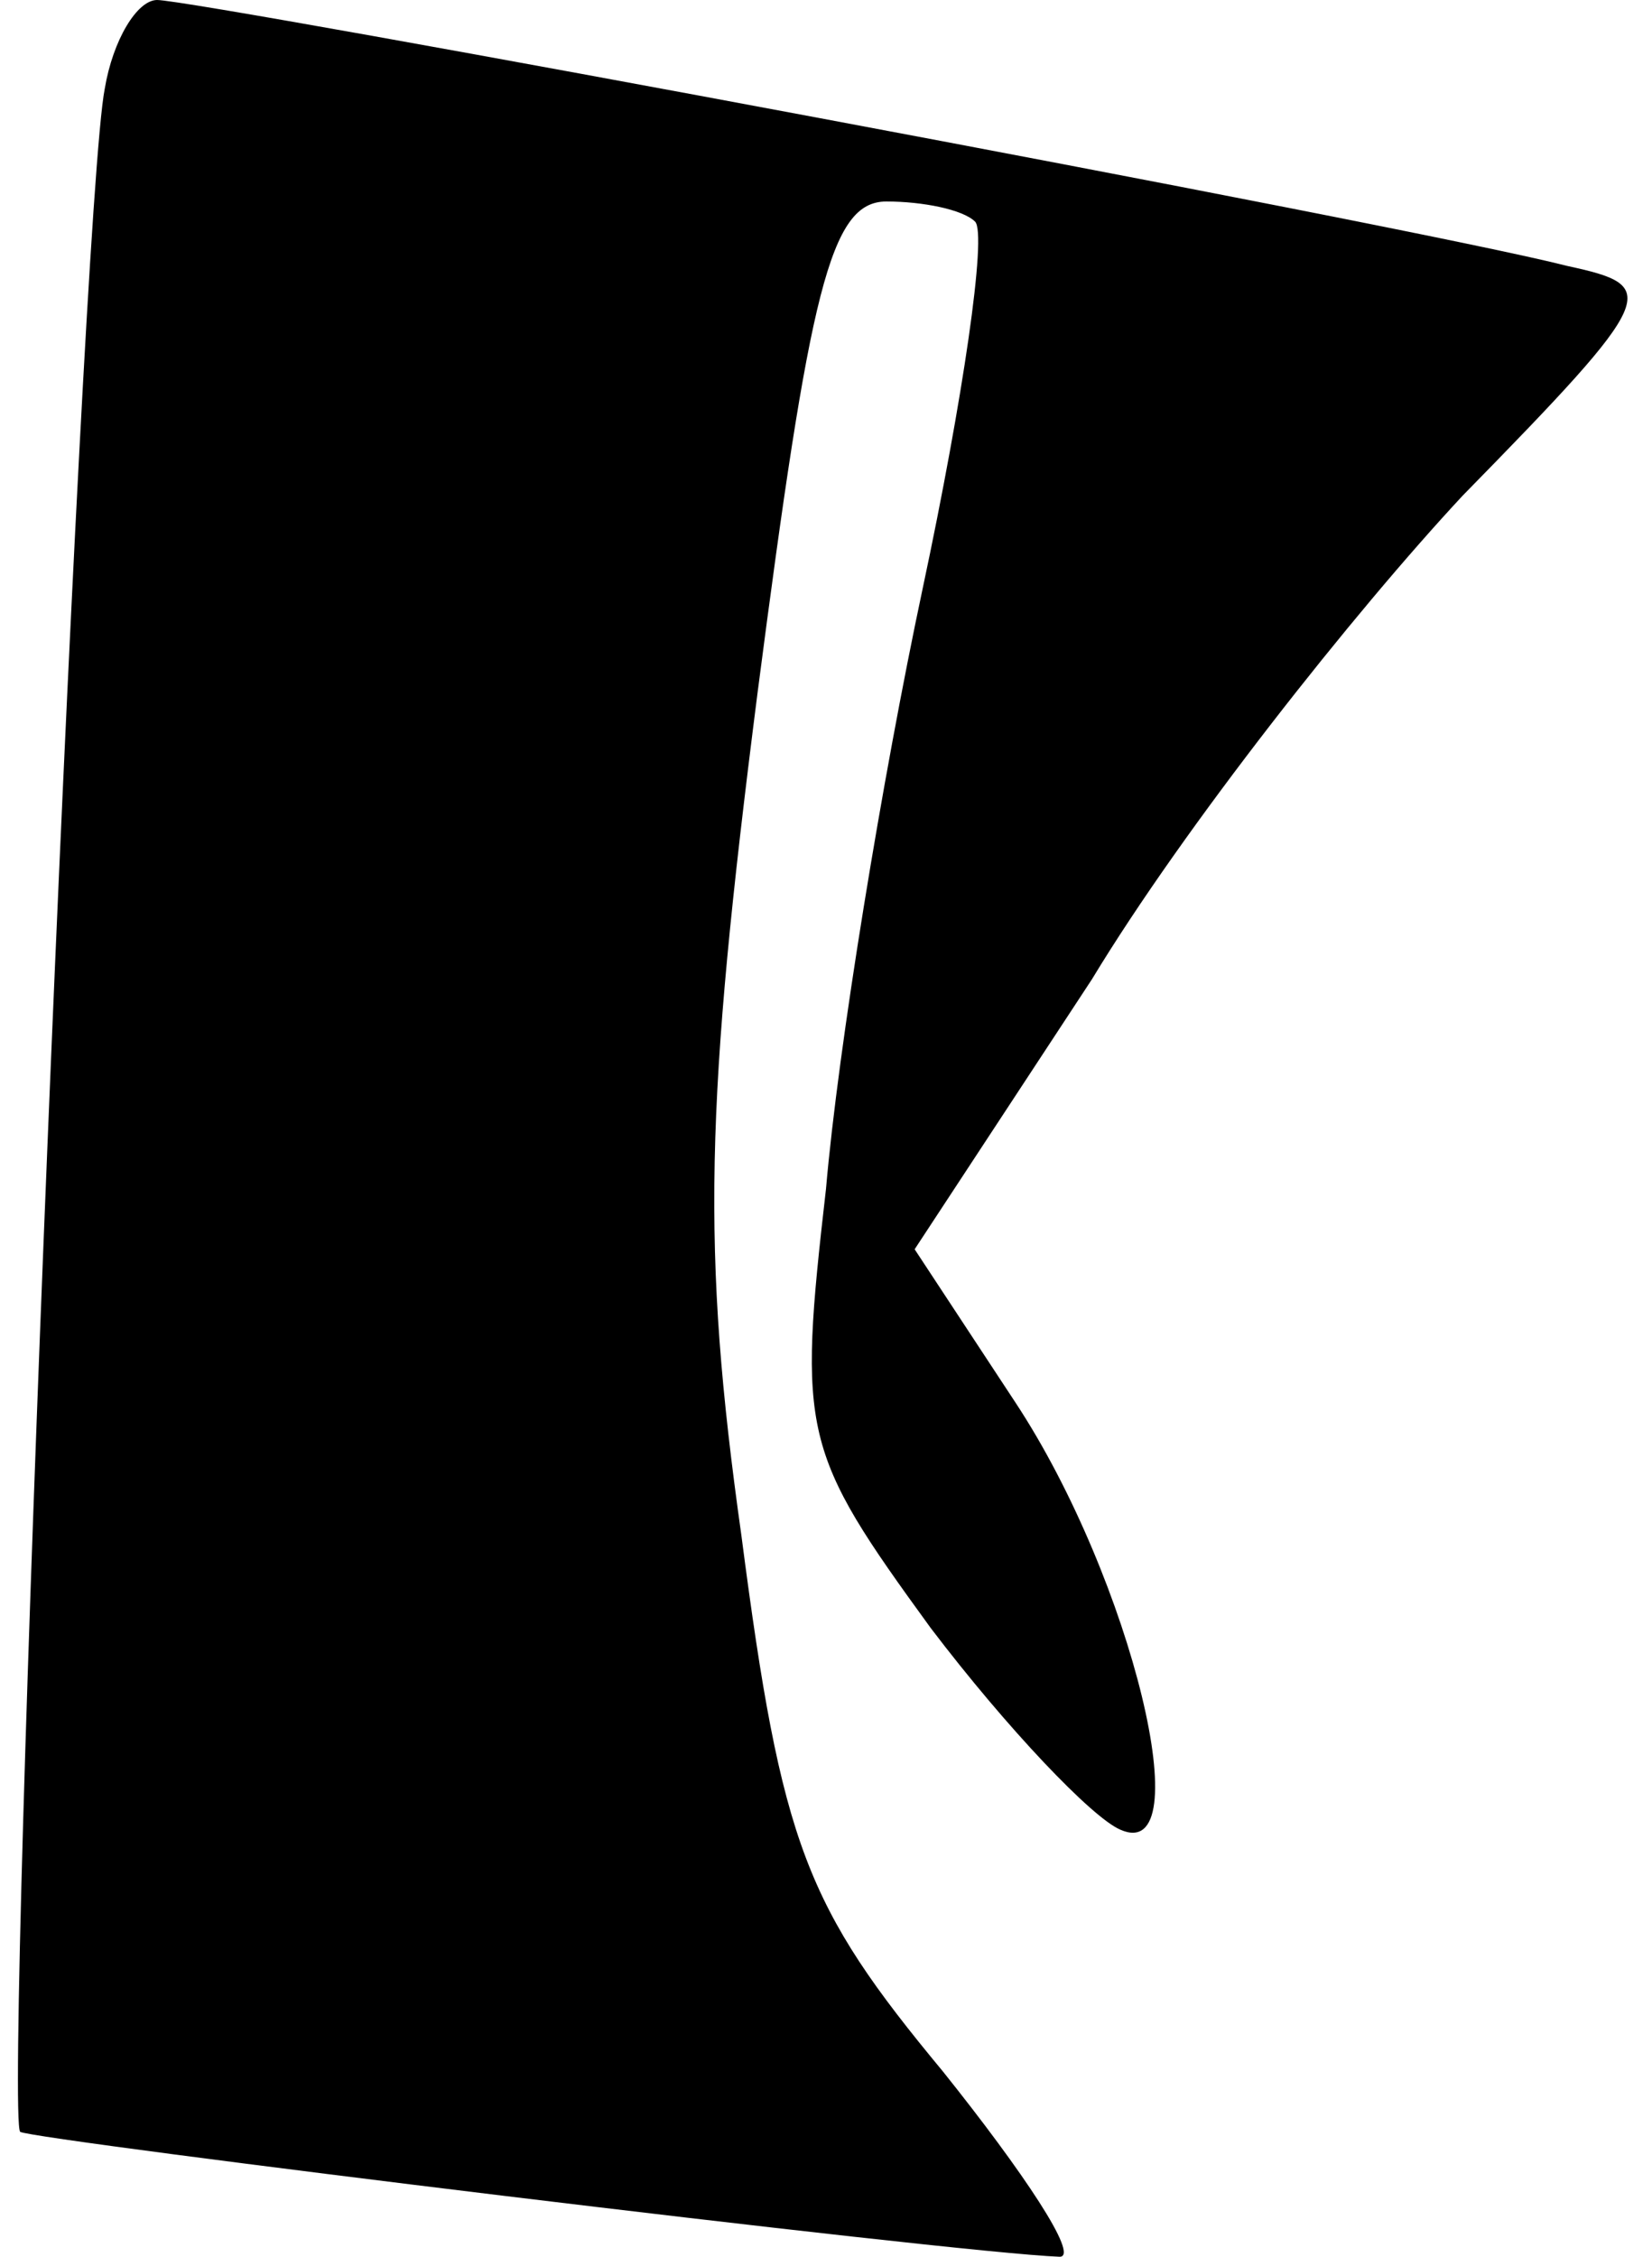 <?xml version="1.0" standalone="no"?>
<!DOCTYPE svg PUBLIC "-//W3C//DTD SVG 20010904//EN"
 "http://www.w3.org/TR/2001/REC-SVG-20010904/DTD/svg10.dtd">
<svg version="1.0" xmlns="http://www.w3.org/2000/svg"
 width="41pt" height="56pt" viewBox="0 0 41 56"
 preserveAspectRatio="xMidYMid meet">
<g transform="translate(0,56) scale(0.1,-0.1)"
fill="#000000" stroke="none">
<path fill="#000000" stroke="none" d="M26 538 c-6 -30 -25 -502 -21 -507 3
-2 231 -30 258 -31 5 0 -9 21 -29 46 -34 41 -40 56 -50 133 -10 71 -9 107 4
209 13 100 18 122 32 122 9 0 19 -2 22 -5 3 -3 -3 -44 -13 -91 -10 -47 -21
-114 -24 -149 -7 -61 -6 -65 26 -109 19 -25 40 -47 47 -50 20 -9 3 62 -26 106
l-25 38 44 67 c23 38 65 91 92 120 49 50 49 52 26 57 -39 10 -340 66 -350 66
-5 0 -11 -10 -13 -22z"/>
</g>
</svg>
